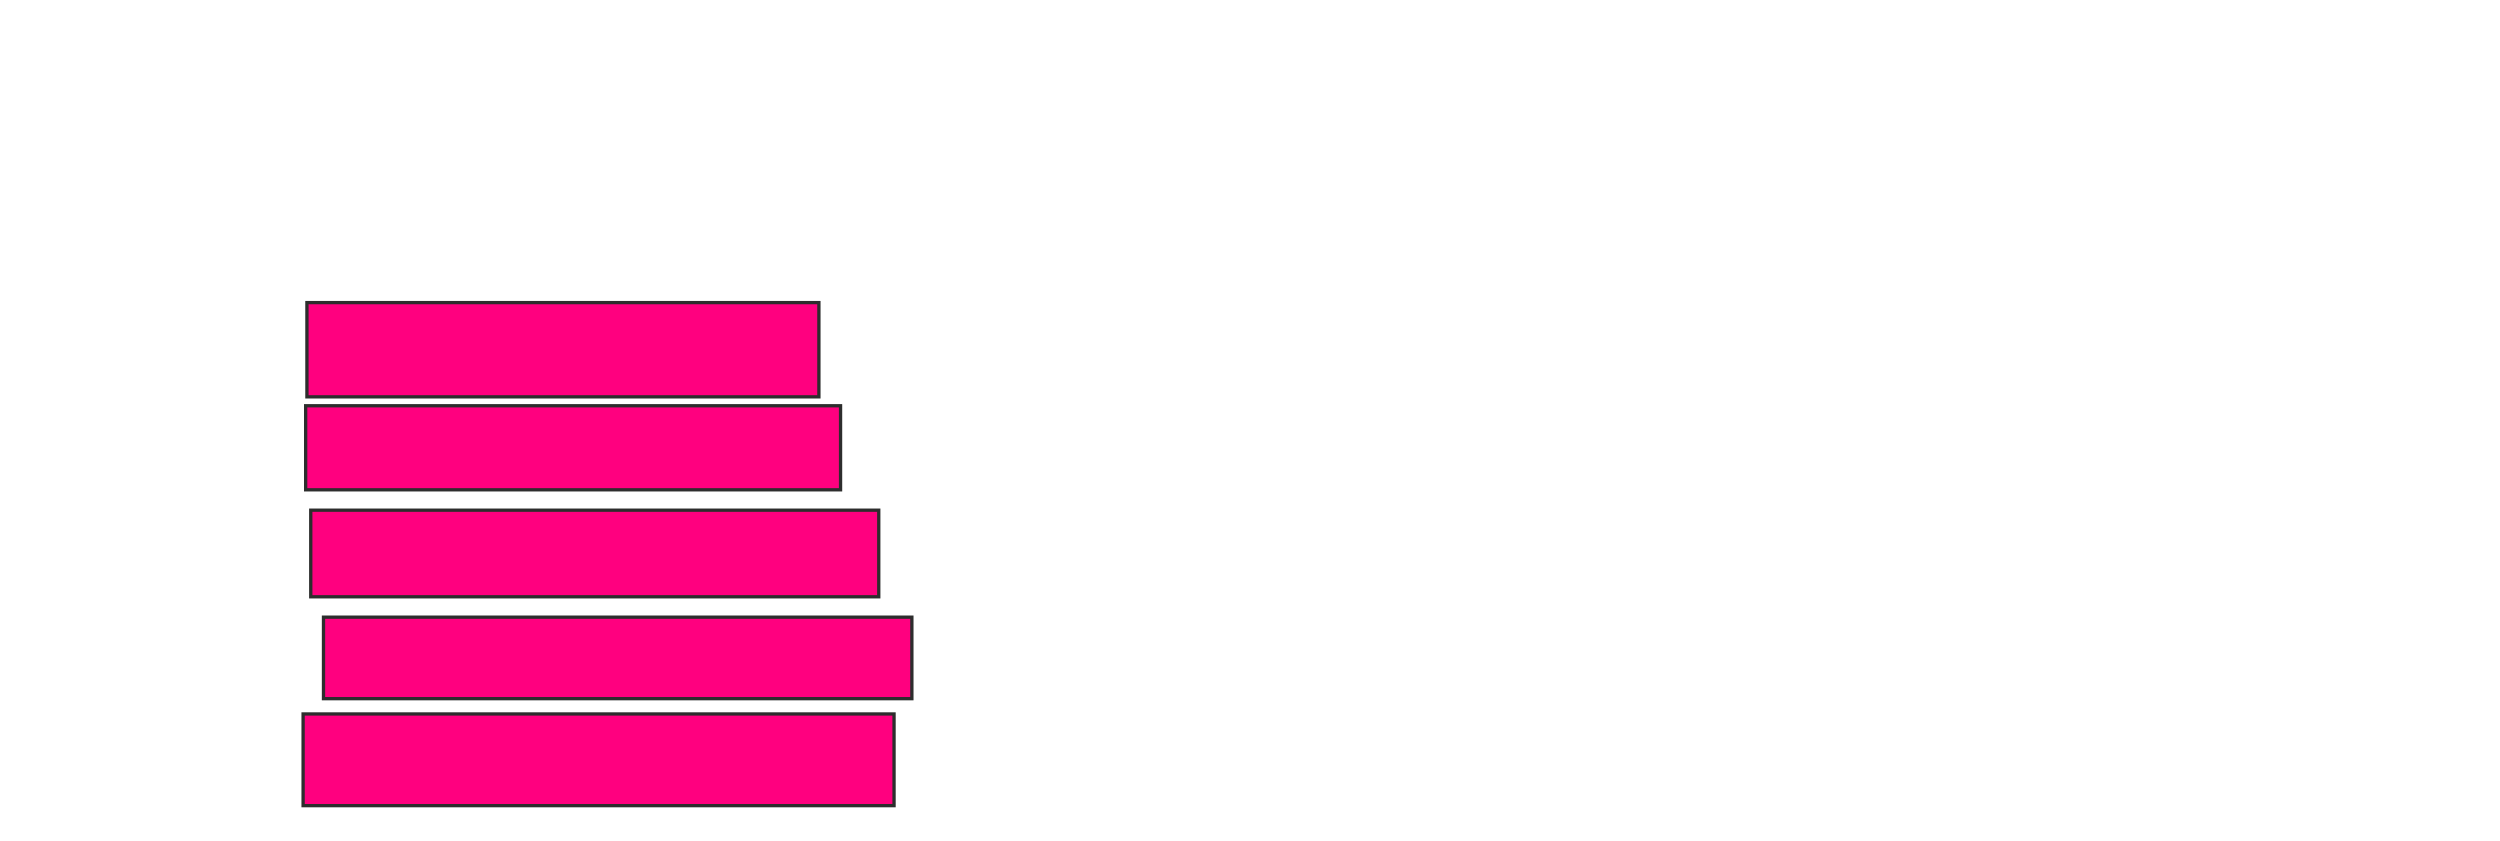 <svg xmlns="http://www.w3.org/2000/svg" width="755" height="254">
 <!-- Created with Image Occlusion Enhanced -->
 <g>
  <title>Labels</title>
 </g>
 <g>
  <title>Masks</title>
  
  <rect stroke="#2D2D2D" id="693c6c6f45d54ea2a6828d56cd2df1b6-ao-2" height="28.462" width="154.615" y="91.385" x="92.692" fill="#ff007f"/>
  <rect stroke="#2D2D2D" id="693c6c6f45d54ea2a6828d56cd2df1b6-ao-3" height="27.692" width="178.462" y="215.615" x="91.538" fill="#ff007f"/>
  <rect stroke="#2D2D2D" id="693c6c6f45d54ea2a6828d56cd2df1b6-ao-4" height="24.615" width="177.692" y="186.385" x="97.692" fill="#ff007f"/>
  <rect stroke="#2D2D2D" id="693c6c6f45d54ea2a6828d56cd2df1b6-ao-5" height="26.154" width="171.538" y="154.077" x="93.846" fill="#ff007f"/>
  <rect stroke="#2D2D2D" id="693c6c6f45d54ea2a6828d56cd2df1b6-ao-6" height="25.385" width="161.538" y="122.538" x="92.308" fill="#ff007f"/>
 </g>
</svg>